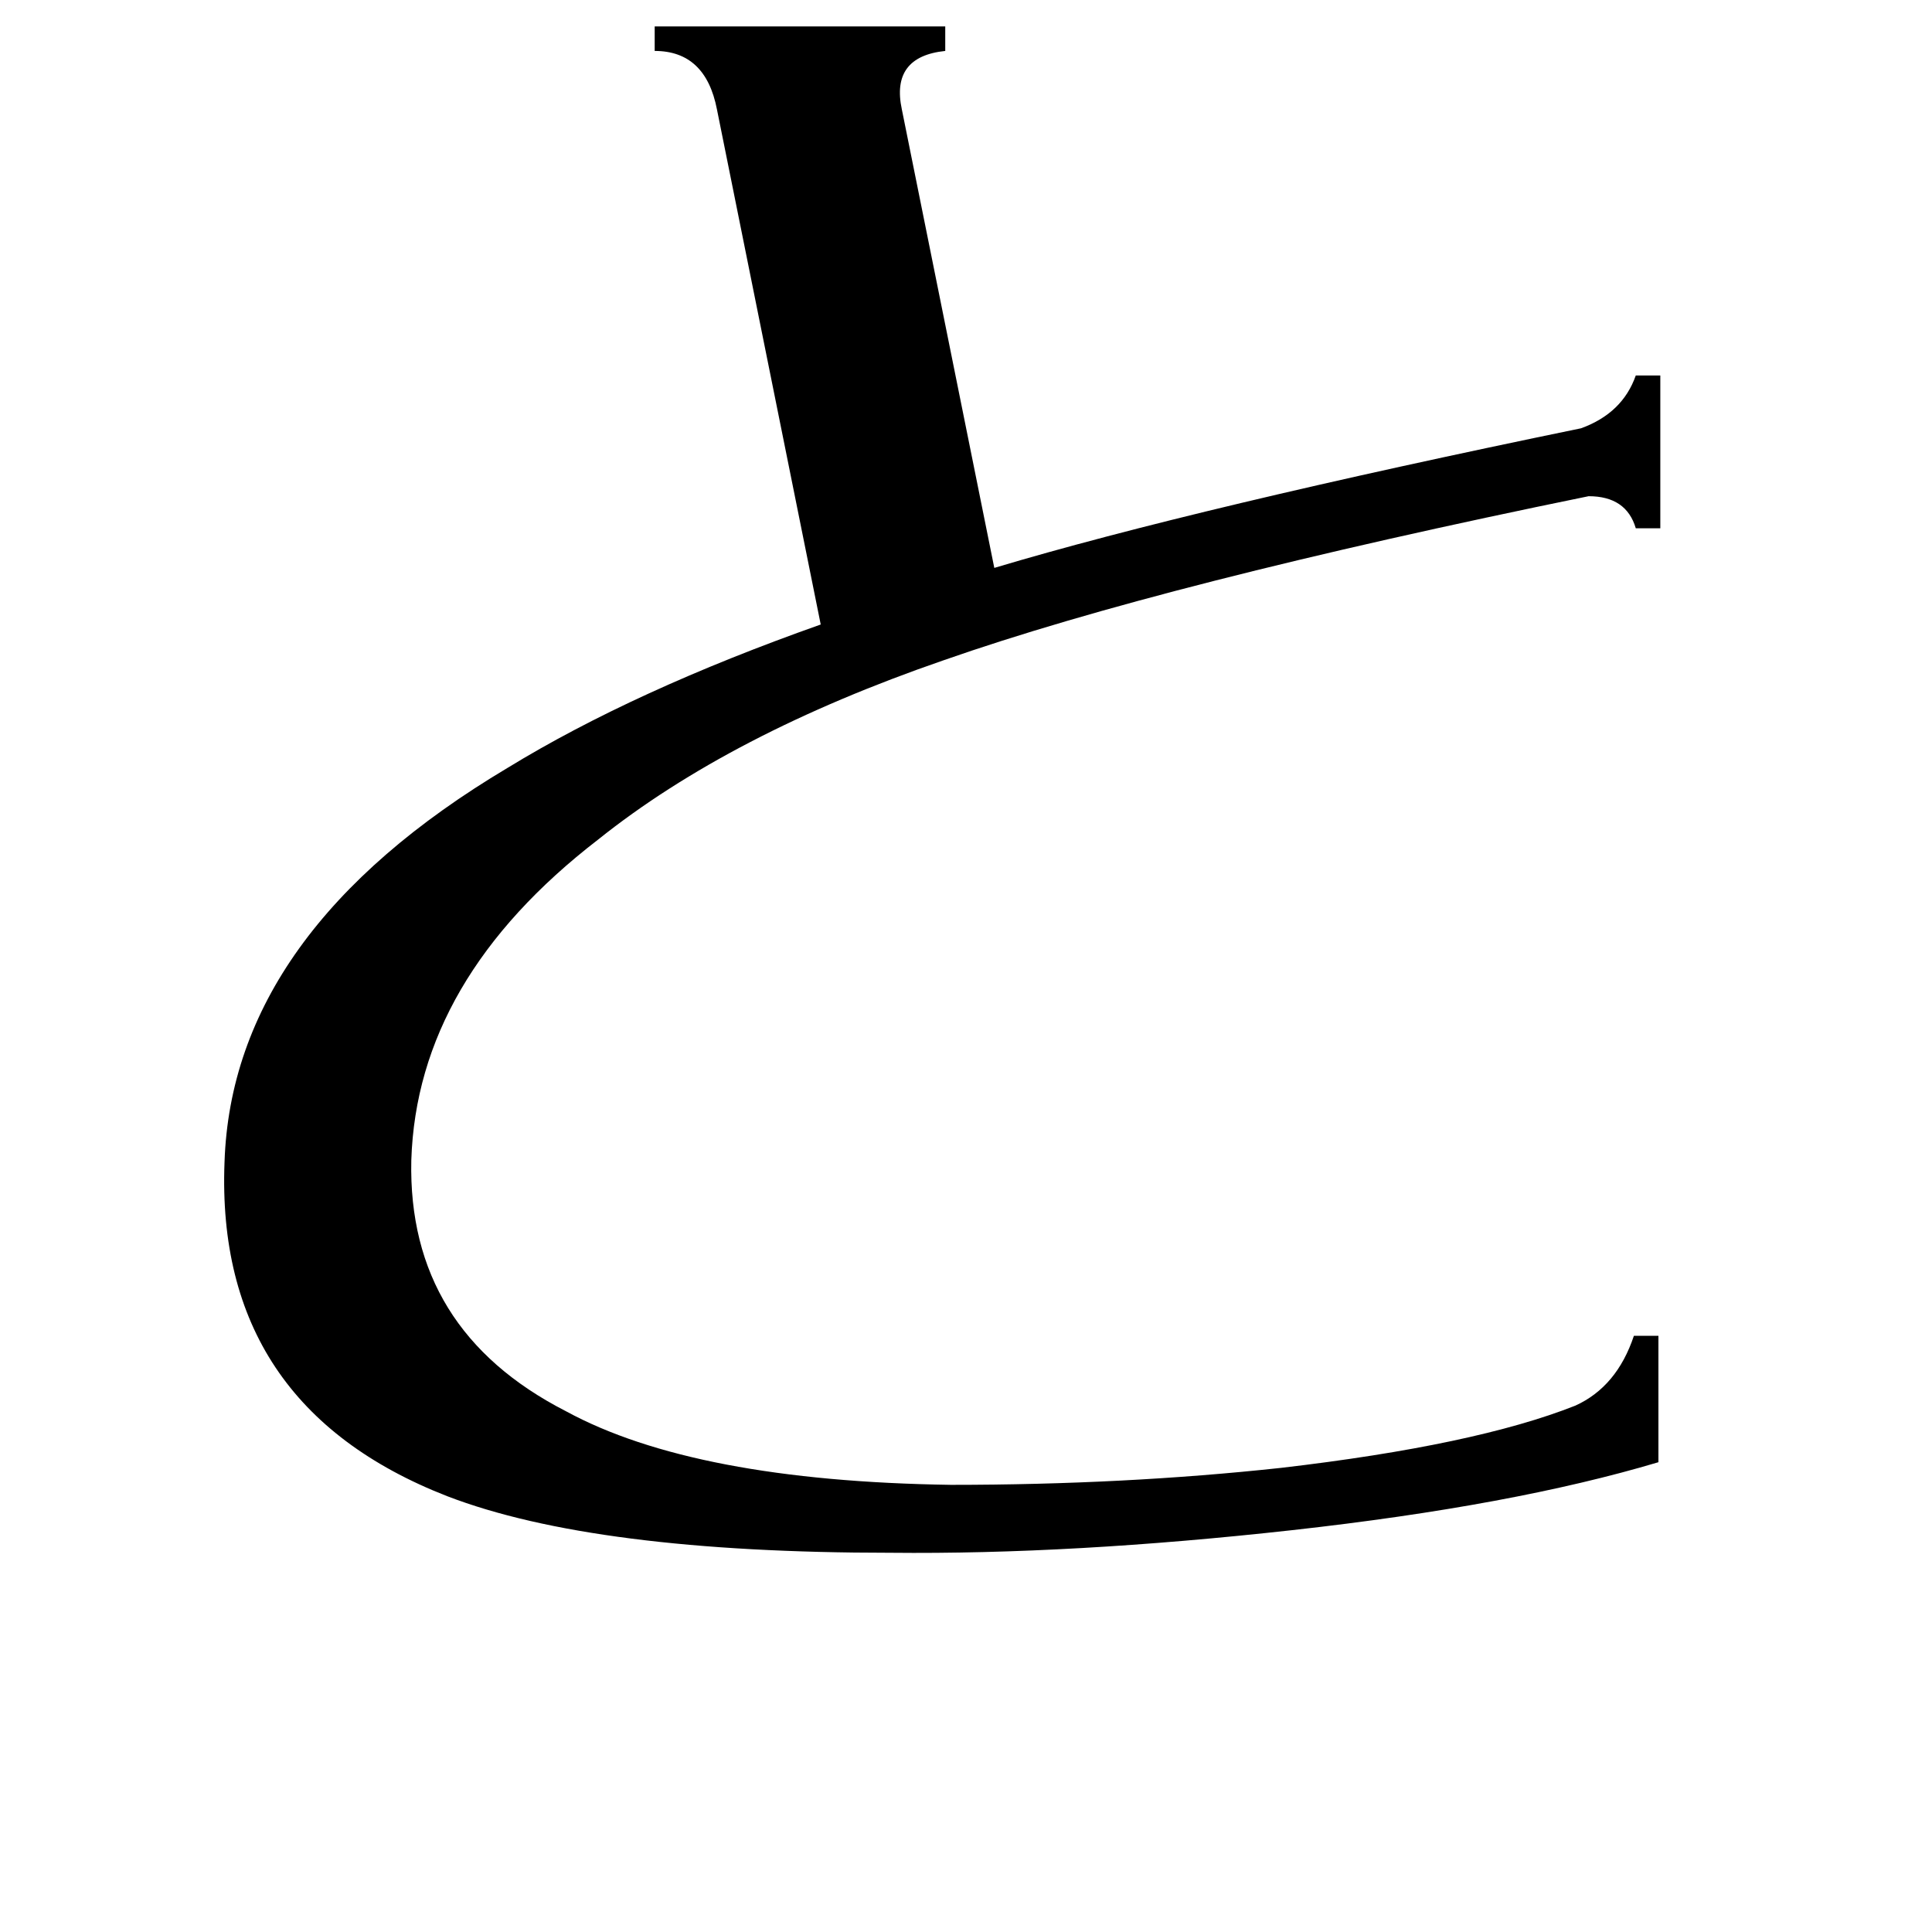 <svg xmlns="http://www.w3.org/2000/svg" viewBox="0 -800 1024 1024">
	<path fill="#000000" d="M380 -742Q374 -773 347 -773V-786H501V-773Q472 -770 478 -742L527 -499Q634 -531 838 -573Q860 -581 867 -601H880V-520H867Q862 -537 842 -537Q617 -491 500 -450Q387 -411 317 -355Q221 -281 218 -185Q216 -95 300 -52Q368 -15 504 -13Q596 -13 679 -22Q782 -34 835 -55Q857 -65 866 -92H879V-25Q802 -2 685 11Q568 24 472 23Q315 23 237 -7Q114 -55 119 -184Q123 -306 269 -393Q336 -434 435 -469Z"/>
</svg>